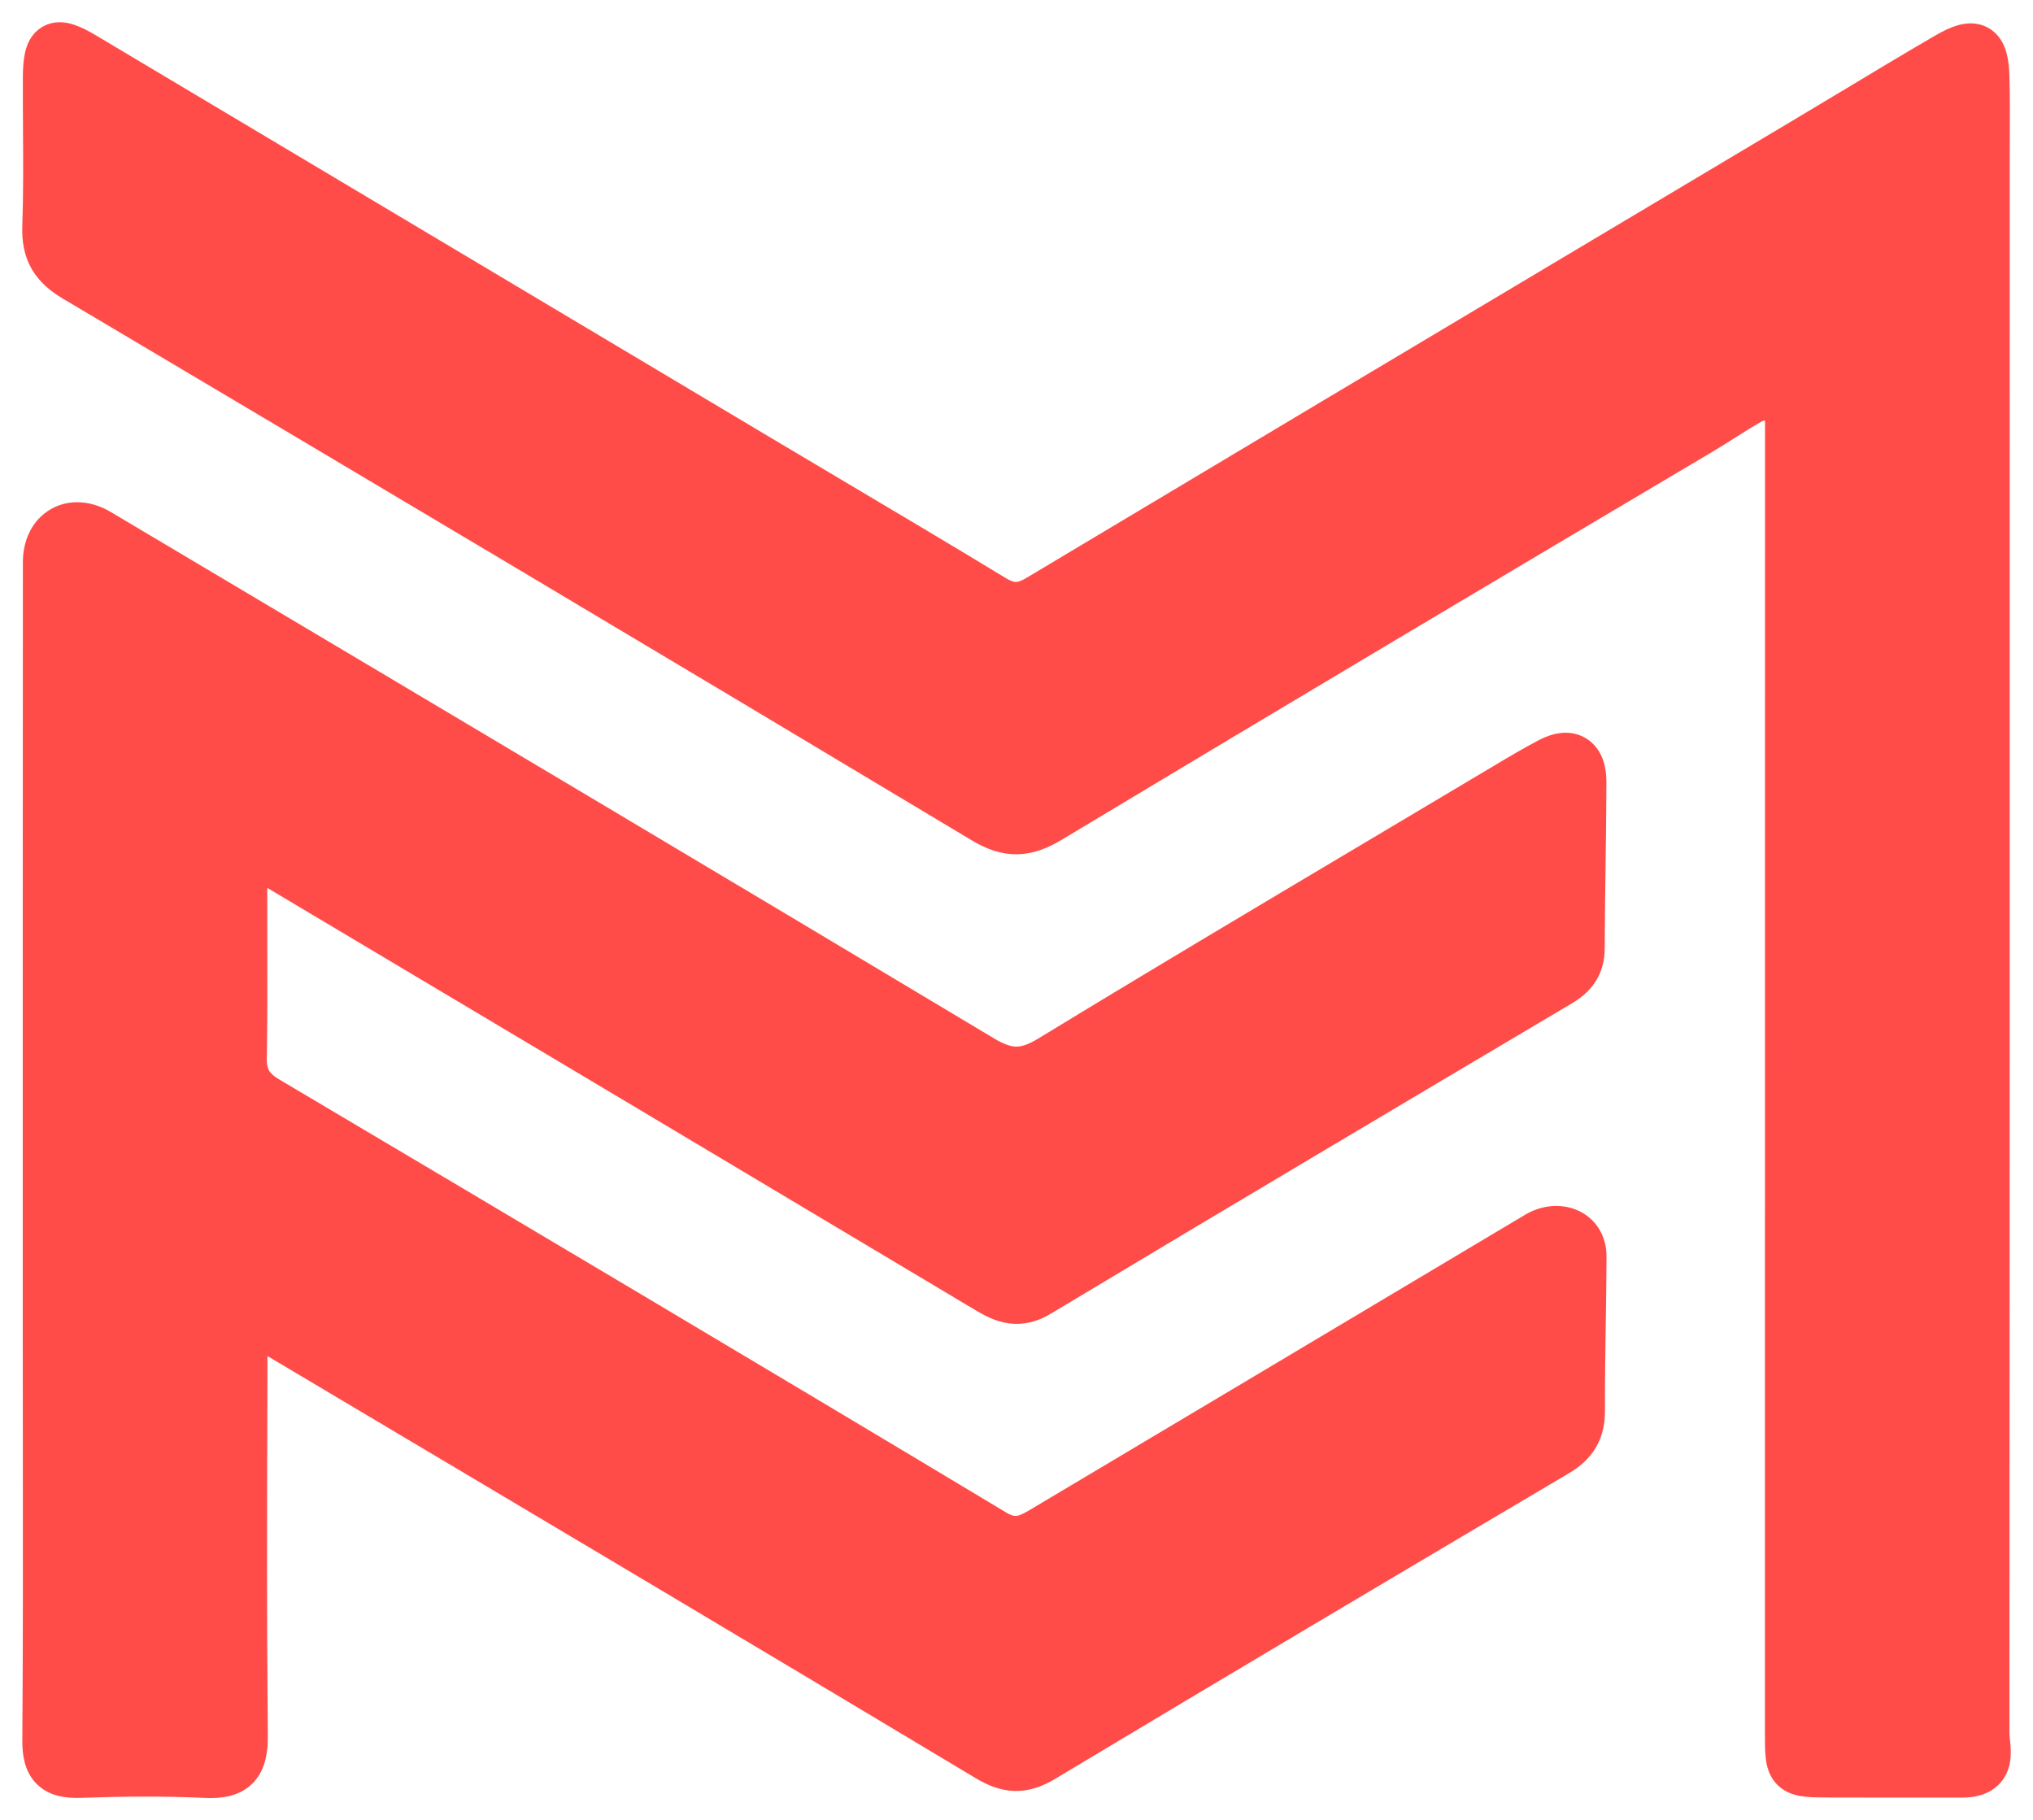 <svg width="86" height="77" viewBox="0 0 86 77" fill="none" xmlns="http://www.w3.org/2000/svg">
<path d="M62.542 33.4L62.539 33.402C60.98 34.331 59.421 35.259 57.86 36.188C53.299 38.901 48.734 41.616 44.201 44.381C43.7 44.686 43.329 44.802 42.995 44.802C42.66 44.802 42.29 44.686 41.791 44.388C30.381 37.55 18.947 30.752 7.513 23.955C6.483 23.343 5.453 22.73 4.423 22.118C3.748 21.716 3.004 21.654 2.405 22.002C1.807 22.349 1.491 23.026 1.498 23.809L1.498 23.848C1.491 33.136 1.492 42.424 1.492 51.712C1.492 53.385 1.492 55.059 1.492 56.733C1.492 58.214 1.494 59.695 1.496 61.175C1.5 65.322 1.505 69.467 1.474 73.612C1.47 74.161 1.549 74.705 1.921 75.082C2.3 75.466 2.845 75.54 3.401 75.521C5.164 75.459 6.926 75.44 8.675 75.524C9.331 75.556 9.935 75.465 10.341 75.03C10.732 74.611 10.806 74.008 10.8 73.396C10.754 68.83 10.767 64.263 10.779 59.693C10.781 58.887 10.783 58.082 10.785 57.276C10.785 57.186 10.78 57.099 10.775 57.022C10.767 56.903 10.791 56.839 10.809 56.808C10.827 56.777 10.854 56.752 10.9 56.733C11 56.691 11.208 56.682 11.457 56.83C12.477 57.437 13.496 58.043 14.516 58.649C23.533 64.008 32.549 69.367 41.543 74.761C42.002 75.037 42.453 75.219 42.942 75.23C43.435 75.24 43.894 75.074 44.365 74.791C51.592 70.454 58.842 66.154 66.099 61.863C66.496 61.628 66.825 61.344 67.049 60.967C67.274 60.588 67.365 60.16 67.363 59.684C67.358 58.486 67.377 57.313 67.395 56.134C67.411 55.146 67.427 54.154 67.429 53.139C67.43 52.437 67.054 51.904 66.493 51.67C65.956 51.447 65.315 51.521 64.77 51.849L64.721 51.879C64.674 51.907 64.628 51.935 64.582 51.963C63.598 52.549 62.615 53.135 61.632 53.721C55.809 57.193 49.987 60.665 44.161 64.132C44.11 64.163 44.06 64.192 44.013 64.221C43.683 64.419 43.45 64.559 43.199 64.623C42.965 64.682 42.695 64.677 42.297 64.438C32.07 58.295 21.811 52.206 11.55 46.122C11.229 45.932 11.041 45.751 10.928 45.56C10.817 45.373 10.751 45.13 10.757 44.768C10.786 43.138 10.781 41.503 10.777 39.873C10.775 38.98 10.773 38.089 10.776 37.201C10.777 36.98 10.87 36.873 10.932 36.837C10.98 36.808 11.078 36.778 11.235 36.886L11.536 36.45L11.235 36.886C11.302 36.932 11.38 36.985 11.463 37.034C21.494 43.008 31.524 48.983 41.546 54.972C41.903 55.186 42.3 55.393 42.745 55.454C43.215 55.518 43.682 55.414 44.173 55.119C51.508 50.716 58.865 46.35 66.225 41.986C66.549 41.794 66.838 41.559 67.044 41.241C67.253 40.917 67.349 40.546 67.351 40.128C67.356 38.995 67.372 37.862 67.388 36.725L67.389 36.607C67.406 35.432 67.422 34.254 67.425 33.076C67.427 32.582 67.311 32.029 66.873 31.722C66.407 31.396 65.838 31.518 65.349 31.774C64.707 32.11 64.077 32.486 63.406 32.887C63.126 33.054 62.84 33.225 62.542 33.4ZM83.049 75.509L83.06 75.509C83.441 75.501 83.78 75.422 84.045 75.227C84.324 75.021 84.45 74.741 84.499 74.481C84.546 74.238 84.53 73.988 84.513 73.799C84.507 73.734 84.501 73.676 84.496 73.624C84.484 73.499 84.474 73.404 84.474 73.309C84.488 53.565 84.487 33.821 84.486 14.077C84.486 11.647 84.486 9.216 84.486 6.786C84.486 6.464 84.487 6.14 84.489 5.814C84.493 4.963 84.498 4.1 84.473 3.243C84.463 2.902 84.432 2.591 84.355 2.333C84.278 2.075 84.133 1.795 83.84 1.635C83.548 1.476 83.234 1.503 82.975 1.575C82.714 1.648 82.43 1.787 82.13 1.962V1.962C80.827 2.72 79.532 3.499 78.241 4.276C77.581 4.673 76.921 5.069 76.262 5.462C73.893 6.875 71.523 8.288 69.154 9.701C60.664 14.762 52.173 19.825 43.691 24.901C43.386 25.084 43.164 25.146 42.976 25.147C42.788 25.147 42.569 25.086 42.269 24.904C39.989 23.519 37.693 22.156 35.399 20.795C34.394 20.198 33.389 19.601 32.386 19.003C29.067 17.024 25.748 15.044 22.428 13.065C16.227 9.366 10.026 5.667 3.823 1.972L3.823 1.972C3.508 1.784 3.216 1.631 2.957 1.546C2.707 1.465 2.372 1.41 2.062 1.59C1.755 1.768 1.634 2.084 1.577 2.339C1.517 2.606 1.498 2.936 1.497 3.306L1.497 3.306C1.494 4.024 1.498 4.737 1.503 5.446C1.512 6.833 1.521 8.207 1.473 9.588C1.453 10.163 1.543 10.668 1.801 11.115C2.057 11.558 2.447 11.89 2.928 12.175C15.762 19.786 28.584 27.415 41.377 35.091C41.941 35.429 42.474 35.619 43.038 35.607C43.597 35.595 44.114 35.385 44.644 35.066C53.819 29.552 63.017 24.077 72.227 18.62C72.528 18.441 72.826 18.252 73.116 18.067C73.157 18.041 73.199 18.015 73.24 17.989C73.572 17.778 73.897 17.574 74.229 17.386C74.52 17.221 74.773 17.237 74.926 17.313C75.064 17.381 75.194 17.531 75.194 17.829C75.195 28.325 75.193 38.82 75.191 49.316C75.19 52.091 75.19 54.866 75.189 57.641C75.188 62.849 75.188 68.057 75.189 73.264V73.29C75.189 73.692 75.189 74.04 75.221 74.312C75.253 74.588 75.329 74.902 75.575 75.139C75.817 75.373 76.133 75.442 76.412 75.474C76.692 75.504 77.052 75.505 77.474 75.507L77.496 75.507C79.171 75.512 80.845 75.511 82.713 75.509L83.049 75.509Z" fill="#FF4C49" stroke="#FF4C49" stroke-width="1.06" stroke-linejoin="round"/>
</svg>
